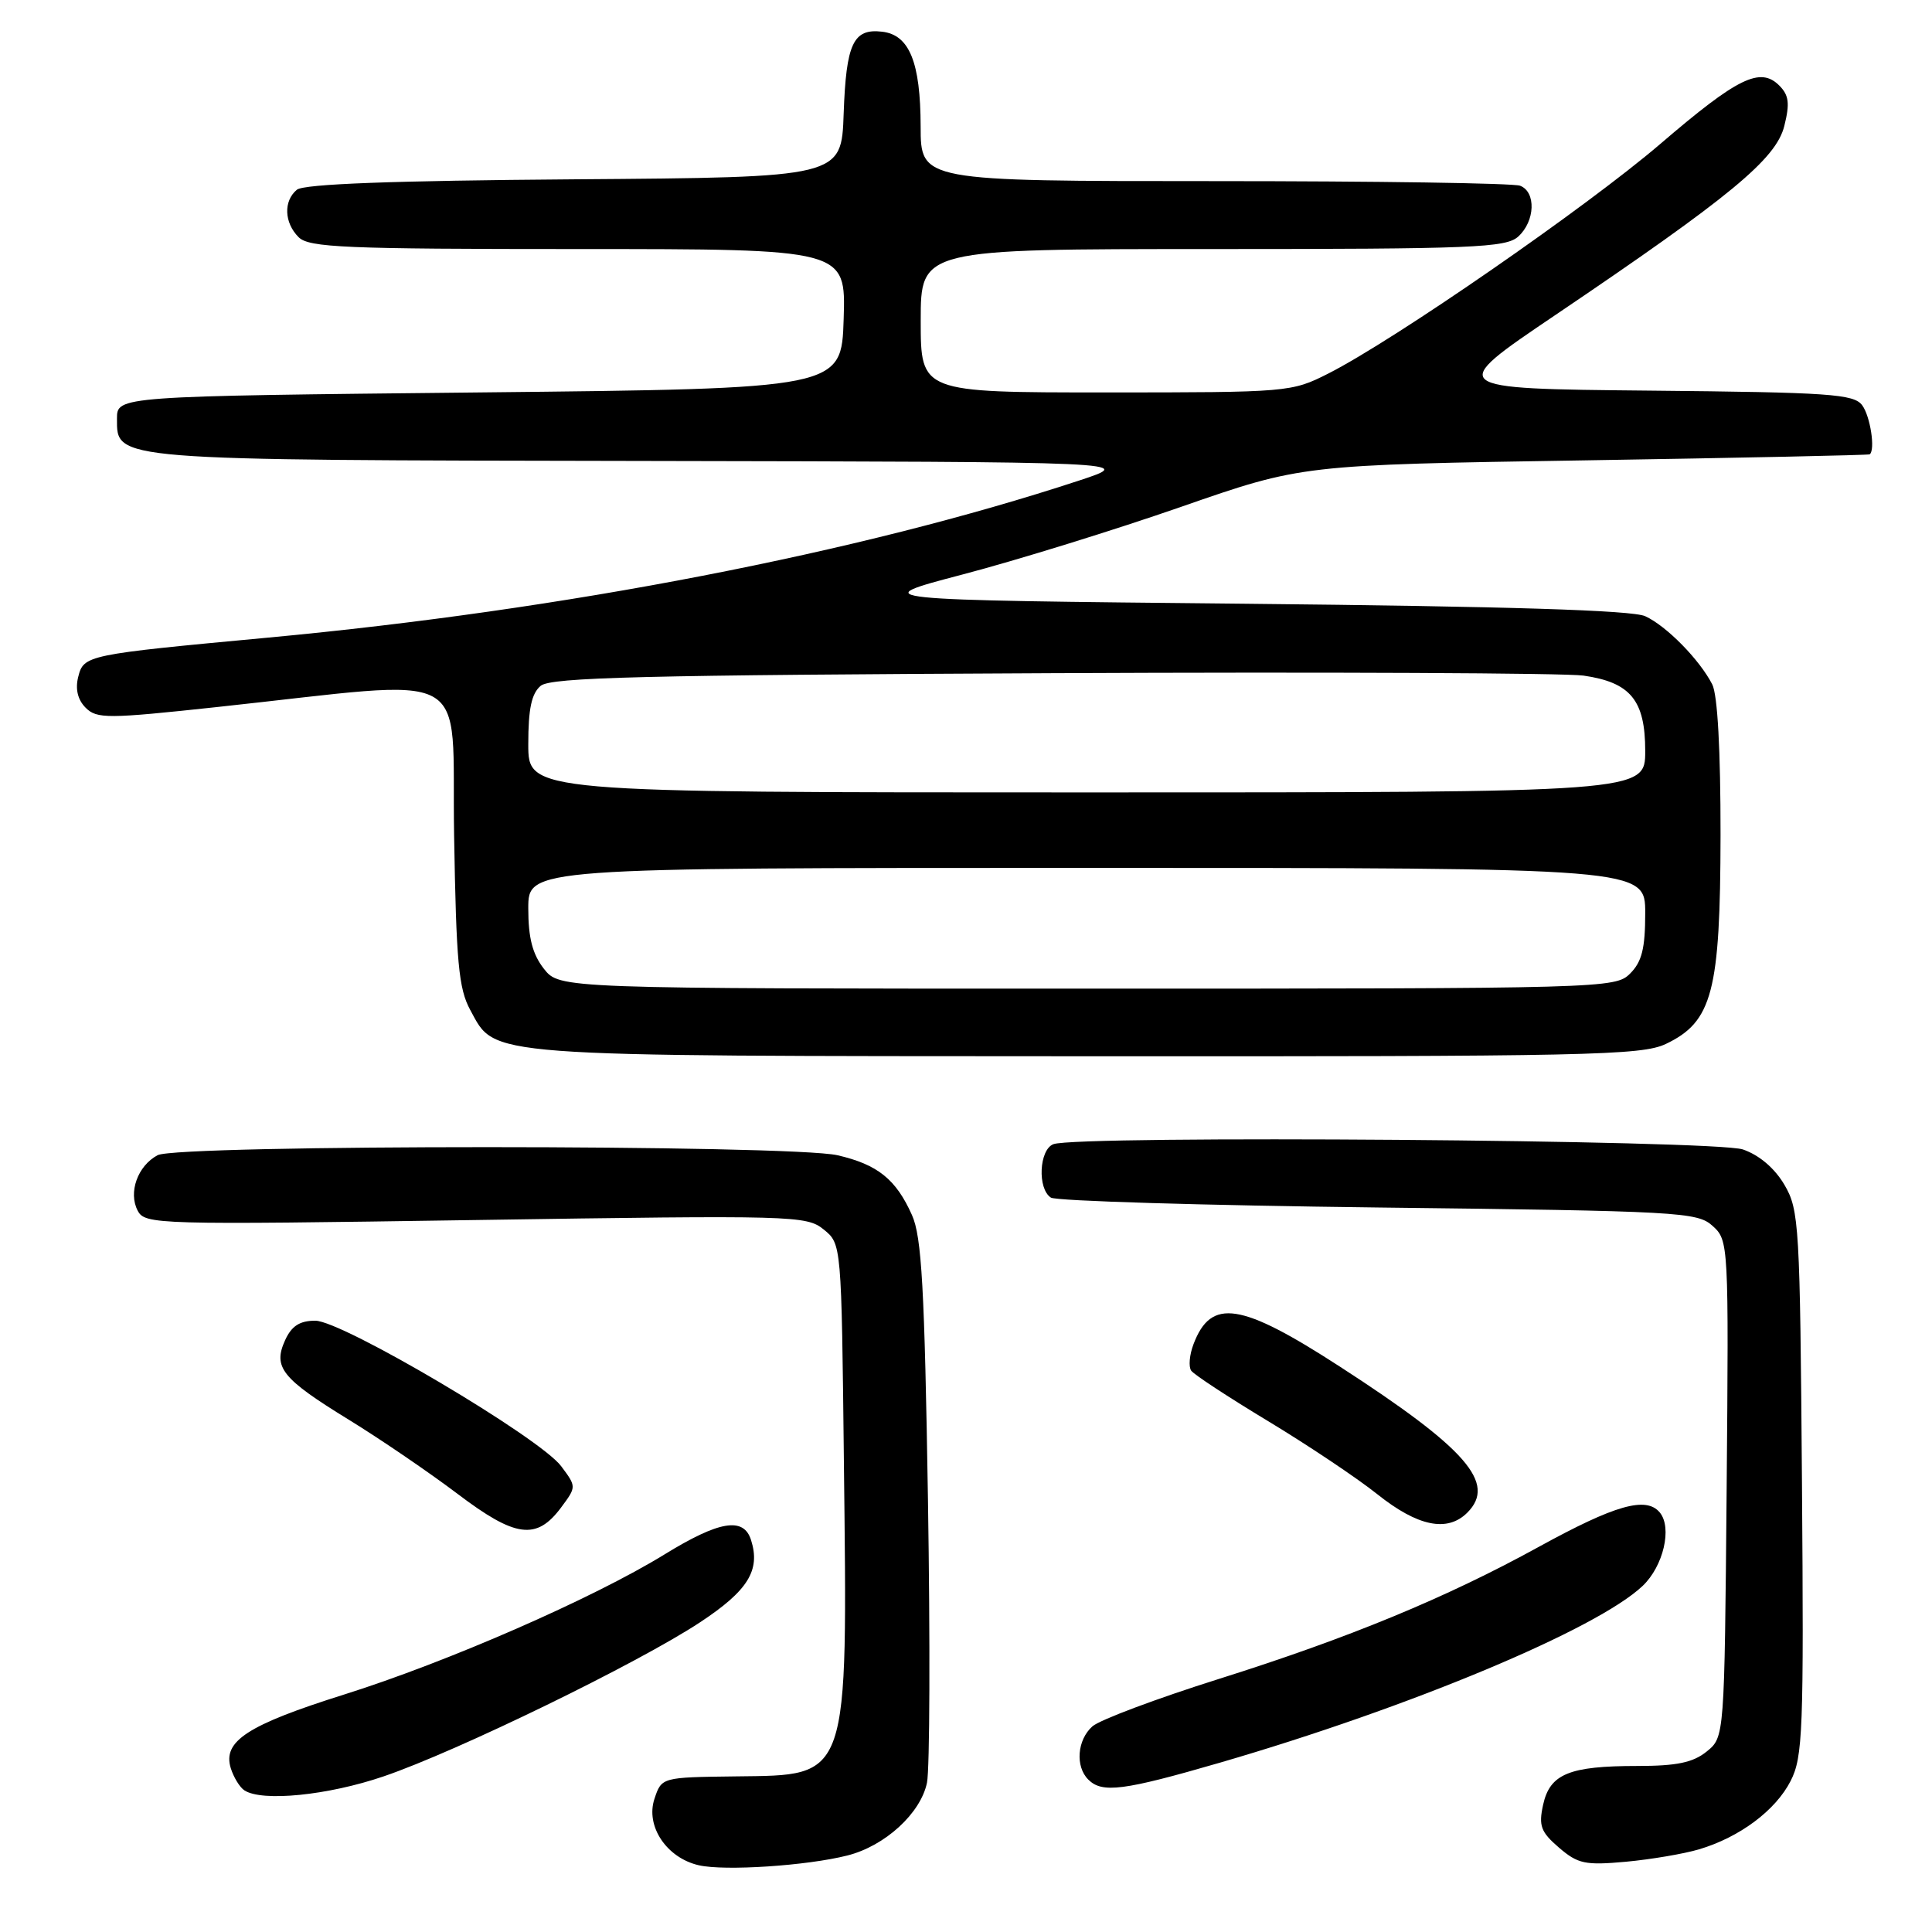 <?xml version="1.0" encoding="UTF-8" standalone="no"?>
<!DOCTYPE svg PUBLIC "-//W3C//DTD SVG 1.1//EN" "http://www.w3.org/Graphics/SVG/1.1/DTD/svg11.dtd" >
<svg xmlns="http://www.w3.org/2000/svg" xmlns:xlink="http://www.w3.org/1999/xlink" version="1.1" viewBox="0 0 256 256">
 <g >
 <path fill="currentColor"
d=" M 112.29 245.86 C 117.27 244.60 121.99 240.28 122.83 236.22 C 123.20 234.42 123.26 217.56 122.96 198.73 C 122.51 170.65 122.13 163.87 120.84 161.00 C 118.72 156.25 116.29 154.31 110.99 153.08 C 104.79 151.65 23.54 151.64 20.88 153.07 C 18.24 154.48 16.98 158.00 18.24 160.41 C 19.21 162.26 20.58 162.30 63.01 161.66 C 105.16 161.02 106.86 161.06 109.14 162.91 C 111.50 164.82 111.50 164.82 111.82 193.66 C 112.30 236.17 112.64 235.19 97.52 235.38 C 87.67 235.50 87.67 235.50 86.72 238.35 C 85.51 241.97 88.33 246.19 92.61 247.16 C 96.04 247.94 106.94 247.22 112.29 245.86 Z  M 225.12 245.05 C 230.51 243.45 235.28 239.89 237.27 235.98 C 238.89 232.81 239.02 229.32 238.77 196.50 C 238.51 162.28 238.40 160.33 236.45 157.00 C 235.16 154.80 233.12 153.06 230.95 152.31 C 227.31 151.05 142.73 150.40 139.58 151.61 C 137.69 152.33 137.44 157.52 139.25 158.69 C 139.94 159.14 159.47 159.72 182.65 160.00 C 222.57 160.47 224.91 160.60 226.93 162.44 C 229.05 164.36 229.07 164.74 228.79 197.28 C 228.50 230.18 228.50 230.18 226.14 232.09 C 224.33 233.55 222.18 234.00 216.95 234.00 C 207.93 234.00 205.37 235.05 204.47 239.14 C 203.86 241.93 204.16 242.74 206.57 244.82 C 209.09 246.98 210.04 247.18 215.45 246.69 C 218.78 246.38 223.13 245.64 225.12 245.05 Z  M 50.83 235.38 C 60.53 232.08 84.55 220.38 92.75 214.97 C 99.12 210.77 100.79 208.07 99.52 204.07 C 98.54 200.96 95.31 201.50 88.00 206.00 C 78.56 211.80 59.28 220.23 45.61 224.53 C 32.78 228.57 29.47 230.72 30.58 234.30 C 30.96 235.51 31.77 236.83 32.38 237.23 C 34.72 238.77 43.46 237.90 50.83 235.38 Z  M 161.66 233.56 C 186.85 226.23 211.61 215.88 217.66 210.14 C 220.41 207.53 221.60 202.43 219.93 200.41 C 218.12 198.24 214.01 199.41 203.89 204.97 C 191.58 211.74 178.70 217.05 161.50 222.47 C 153.25 225.07 145.71 227.90 144.75 228.75 C 142.73 230.55 142.46 234.06 144.20 235.80 C 146.04 237.64 148.84 237.28 161.66 233.56 Z  M 74.35 199.75 C 76.39 197.00 76.39 197.00 74.36 194.28 C 71.54 190.50 45.34 175.00 41.78 175.00 C 39.72 175.00 38.64 175.69 37.78 177.58 C 36.14 181.18 37.33 182.66 46.25 188.14 C 50.40 190.69 56.86 195.10 60.61 197.93 C 68.30 203.76 71.09 204.13 74.35 199.75 Z  M 194.43 200.43 C 198.32 196.53 194.33 191.95 177.55 181.09 C 164.40 172.57 160.48 171.97 158.15 178.10 C 157.61 179.51 157.47 181.09 157.84 181.62 C 158.20 182.14 162.78 185.14 168.00 188.29 C 173.22 191.44 179.75 195.80 182.50 197.99 C 187.86 202.27 191.79 203.07 194.43 200.43 Z  M 220.73 138.33 C 226.90 135.39 227.95 131.40 227.98 110.68 C 227.99 99.44 227.59 92.06 226.88 90.68 C 225.19 87.39 220.81 82.94 218.00 81.65 C 216.27 80.86 199.88 80.35 165.09 80.00 C 114.69 79.50 114.69 79.50 127.59 76.11 C 134.69 74.25 147.70 70.22 156.50 67.16 C 172.50 61.59 172.50 61.59 210.00 61.00 C 230.62 60.67 247.61 60.31 247.75 60.20 C 248.51 59.59 247.82 55.14 246.75 53.70 C 245.64 52.21 242.46 51.99 218.58 51.76 C 191.65 51.50 191.65 51.50 206.08 41.75 C 229.32 26.05 235.34 21.07 236.43 16.69 C 237.18 13.70 237.04 12.62 235.77 11.34 C 233.24 8.81 230.27 10.26 220.00 19.07 C 210.23 27.44 184.75 45.07 176.00 49.50 C 171.14 51.96 170.72 52.00 146.53 52.00 C 122.00 52.00 122.00 52.00 122.00 42.50 C 122.00 33.00 122.00 33.00 160.67 33.00 C 195.25 33.00 199.54 32.82 201.17 31.35 C 203.42 29.31 203.56 25.43 201.42 24.61 C 200.55 24.27 182.32 24.00 160.92 24.00 C 122.00 24.00 122.00 24.00 121.99 16.75 C 121.97 8.24 120.50 4.62 116.89 4.20 C 113.06 3.75 112.12 5.75 111.79 15.05 C 111.50 23.50 111.50 23.50 76.09 23.76 C 51.98 23.94 40.25 24.38 39.34 25.14 C 37.54 26.63 37.65 29.51 39.57 31.43 C 40.94 32.80 45.70 33.00 76.61 33.00 C 112.08 33.00 112.08 33.00 111.79 42.25 C 111.50 51.50 111.50 51.50 63.50 52.00 C 15.50 52.50 15.50 52.50 15.50 55.47 C 15.50 61.04 14.55 60.96 85.50 61.08 C 150.50 61.20 150.50 61.20 143.00 63.67 C 113.88 73.25 74.83 80.82 35.50 84.49 C 11.38 86.74 11.09 86.80 10.36 89.71 C 9.96 91.31 10.30 92.73 11.35 93.78 C 12.83 95.26 14.24 95.25 28.73 93.69 C 63.41 89.97 59.80 88.03 60.17 110.61 C 60.45 127.53 60.77 131.00 62.31 133.83 C 65.74 140.11 63.22 139.92 143.85 139.96 C 210.42 140.00 217.52 139.85 220.73 138.33 Z  M 72.07 128.37 C 70.56 126.44 70.00 124.28 70.00 120.37 C 70.00 115.00 70.00 115.00 144.00 115.00 C 218.00 115.00 218.00 115.00 218.00 121.00 C 218.00 125.67 217.56 127.44 216.00 129.00 C 214.04 130.96 212.67 131.00 144.07 131.00 C 74.15 131.00 74.15 131.00 72.07 128.37 Z  M 70.00 98.62 C 70.00 93.91 70.43 91.89 71.65 90.87 C 73.01 89.75 85.18 89.45 139.40 89.20 C 175.76 89.03 207.44 89.18 209.82 89.52 C 216.06 90.42 218.00 92.79 218.00 99.50 C 218.00 105.00 218.00 105.00 144.00 105.00 C 70.00 105.00 70.00 105.00 70.00 98.62 Z "/>
</g>
</svg>